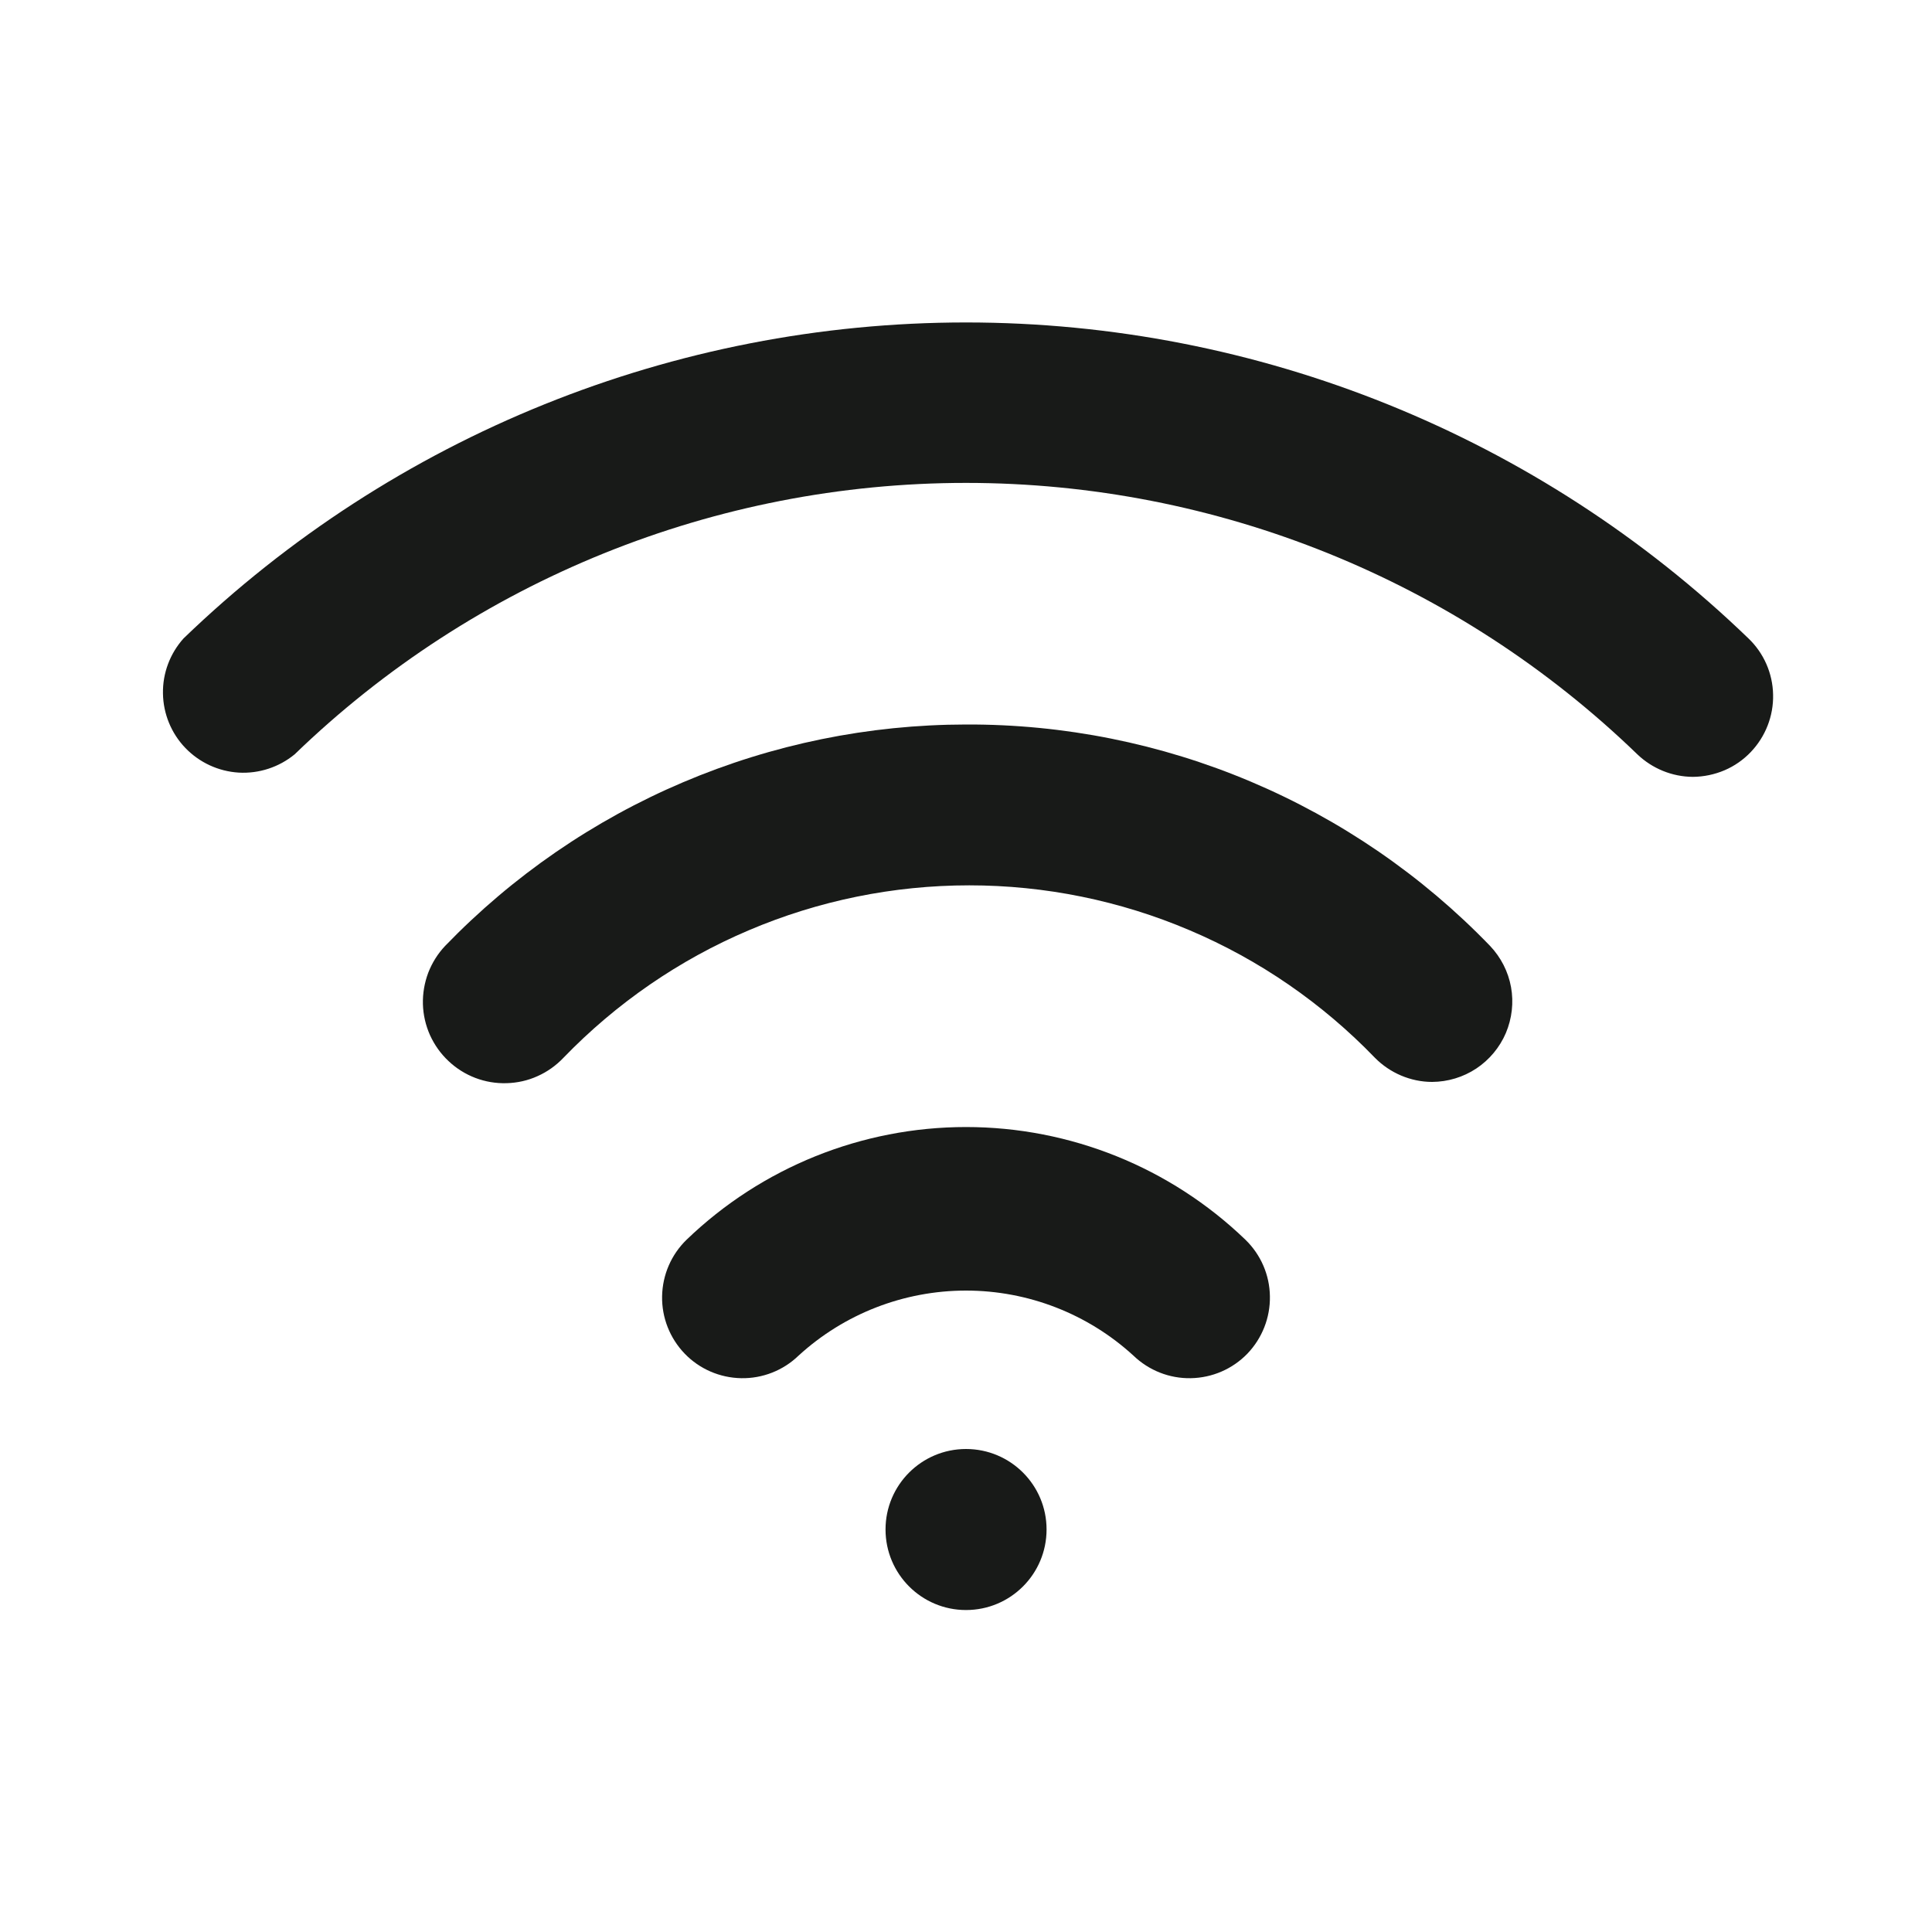 <svg width="20" height="20" viewBox="0 0 20 20" fill="none" xmlns="http://www.w3.org/2000/svg">
<g id="eva:wifi-fill">
<g id="Group">
<path id="Vector" d="M10 16.667C10.461 16.667 10.834 16.294 10.834 15.833C10.834 15.373 10.461 15 10 15C9.54 15 9.167 15.373 9.167 15.833C9.167 16.294 9.54 16.667 10 16.667Z" fill="#181A18"/>
<path id="Vector_2" d="M10 11.667C8.922 11.667 7.885 12.085 7.108 12.833C6.949 12.987 6.858 13.197 6.854 13.419C6.85 13.64 6.934 13.853 7.088 14.013C7.241 14.172 7.452 14.263 7.673 14.267C7.894 14.271 8.108 14.187 8.267 14.033C8.74 13.6 9.358 13.36 10 13.36C10.642 13.36 11.26 13.6 11.733 14.033C11.893 14.187 12.106 14.271 12.327 14.267C12.549 14.263 12.759 14.172 12.913 14.013C13.066 13.853 13.15 13.64 13.146 13.419C13.143 13.197 13.051 12.987 12.892 12.833C12.115 12.085 11.079 11.667 10 11.667ZM10 7.5C8.994 7.501 7.998 7.704 7.071 8.098C6.145 8.491 5.307 9.068 4.608 9.792C4.532 9.872 4.473 9.967 4.433 10.07C4.394 10.174 4.375 10.284 4.378 10.395C4.381 10.505 4.406 10.614 4.451 10.715C4.497 10.816 4.561 10.907 4.642 10.983C4.804 11.137 5.021 11.22 5.245 11.213C5.355 11.21 5.464 11.186 5.565 11.14C5.666 11.095 5.757 11.03 5.833 10.95C6.378 10.386 7.03 9.936 7.752 9.63C8.473 9.323 9.249 9.165 10.034 9.165C10.818 9.165 11.594 9.323 12.315 9.63C13.037 9.936 13.689 10.386 14.233 10.95C14.311 11.029 14.403 11.091 14.504 11.134C14.606 11.177 14.715 11.2 14.825 11.2C14.988 11.199 15.147 11.151 15.283 11.061C15.418 10.971 15.525 10.843 15.589 10.693C15.652 10.543 15.671 10.378 15.642 10.218C15.613 10.058 15.537 9.91 15.425 9.792C14.722 9.063 13.879 8.485 12.947 8.091C12.015 7.697 11.012 7.496 10 7.5Z" fill="#181A18"/>
<path id="Vector_3" d="M18.1 6.609C15.926 4.511 13.022 3.338 10 3.338C6.979 3.338 4.075 4.511 1.9 6.609C1.76 6.765 1.683 6.969 1.687 7.179C1.69 7.389 1.773 7.591 1.918 7.742C2.064 7.894 2.261 7.985 2.471 7.998C2.681 8.01 2.888 7.942 3.05 7.809C4.915 6.006 7.407 4.999 10 4.999C12.594 4.999 15.086 6.006 16.95 7.809C17.105 7.957 17.311 8.041 17.525 8.042C17.637 8.041 17.748 8.018 17.852 7.974C17.955 7.93 18.048 7.865 18.125 7.784C18.277 7.624 18.36 7.411 18.355 7.191C18.351 6.971 18.259 6.761 18.1 6.609Z" fill="#181A18"/>
</g>
</g>
</svg>
